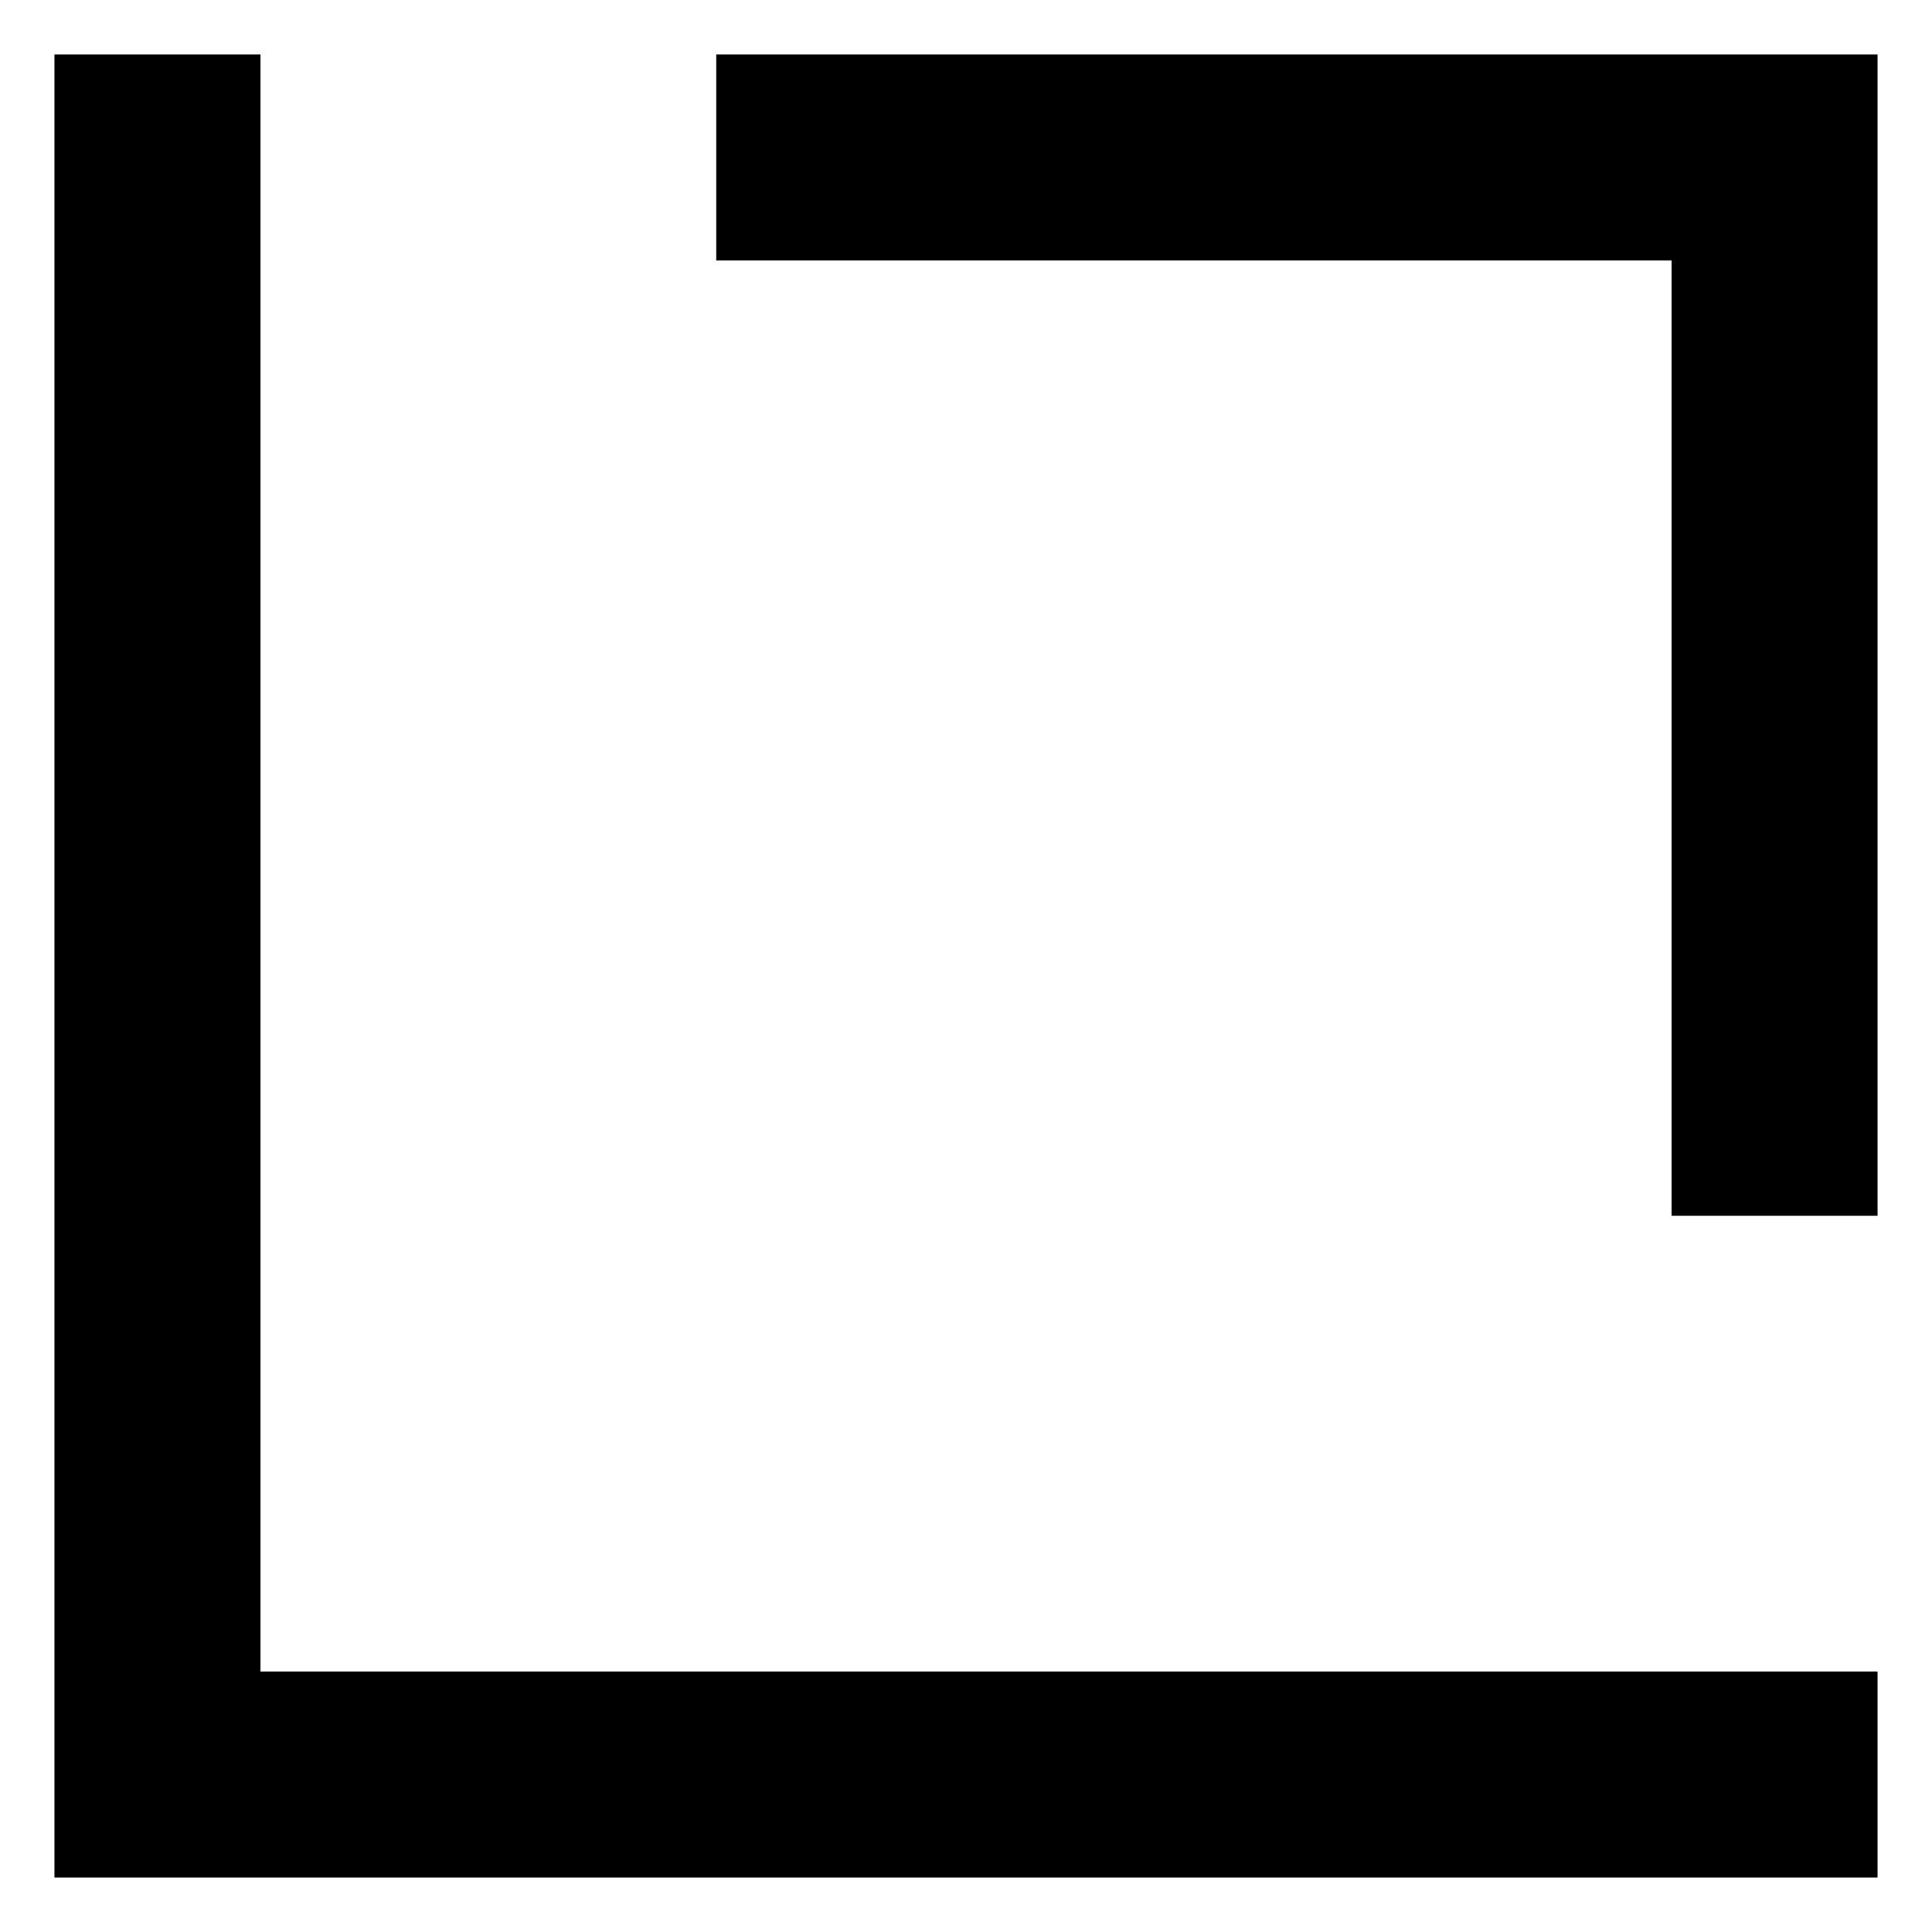 <?xml version="1.0" encoding="UTF-8" standalone="no"?>
<!-- Generator: Adobe Illustrator 23.0.1, SVG Export Plug-In . SVG Version: 6.00 Build 0)  -->

<svg
   xmlns:dc="http://purl.org/dc/elements/1.1/"
   xmlns:cc="http://creativecommons.org/ns#"
   xmlns:rdf="http://www.w3.org/1999/02/22-rdf-syntax-ns#"
   xmlns:svg="http://www.w3.org/2000/svg"
   xmlns="http://www.w3.org/2000/svg"
   xmlns:sodipodi="http://sodipodi.sourceforge.net/DTD/sodipodi-0.dtd"
   xmlns:inkscape="http://www.inkscape.org/namespaces/inkscape"
   version="1.1"
   id="Camada_1"
   x="0px"
   y="0px"
   viewBox="0 0 300 300"
   xml:space="preserve"
   sodipodi:docname="Lagar_logo_solo.svg"
   width="300"
   height="300"
   inkscape:version="0.92.4 (ca053d0, 2019-01-16)"><defs
   id="defs63">
	
	
	

		
		
	
		
		
		
		
		
		
		
		
		
		
		
		
		
		
		
		
		
		
	
		
		
		
		
		
	</defs><sodipodi:namedview
   pagecolor="#ffffff"
   bordercolor="#666666"
   borderopacity="1"
   objecttolerance="10"
   gridtolerance="10"
   guidetolerance="10"
   inkscape:pageopacity="0"
   inkscape:pageshadow="2"
   inkscape:window-width="1366"
   inkscape:window-height="713"
   id="namedview61"
   showgrid="false"
   showguides="true"
   inkscape:guide-bbox="true"
   inkscape:zoom="0.409375"
   inkscape:cx="431.42317"
   inkscape:cy="497.90637"
   inkscape:window-x="288"
   inkscape:window-y="1107"
   inkscape:window-maximized="1"
   inkscape:current-layer="Camada_1"><sodipodi:guide
     position="253.19,680.67"
     orientation="1,0"
     id="guide122"
     inkscape:locked="false" /><sodipodi:guide
     position="536.28,680.67"
     orientation="1,0"
     id="guide124"
     inkscape:locked="false" /><sodipodi:guide
     position="355.95,680.67"
     orientation="1,0"
     id="guide126"
     inkscape:locked="false" /><sodipodi:guide
     position="285.18,680.67"
     orientation="1,0"
     id="guide128"
     inkscape:locked="false" /><sodipodi:guide
     position="536.28,500.34"
     orientation="0,1"
     id="guide130"
     inkscape:locked="false" /><sodipodi:guide
     position="536.28,429.57"
     orientation="0,1"
     id="guide132"
     inkscape:locked="false" /><sodipodi:guide
     position="536.28,397.58"
     orientation="0,1"
     id="guide134"
     inkscape:locked="false" /><sodipodi:guide
     position="355.95,680.67"
     orientation="0,1"
     id="guide136"
     inkscape:locked="false" /></sodipodi:namedview>
<g
   id="g3845"
   transform="translate(-244.735,389.125)"><polygon
     transform="translate(0,-780)"
     id="polygon52"
     points="285.18,650.43 536.28,650.43 536.28,682.42 253.19,682.42 253.19,399.33 285.18,399.33 " /><polygon
     transform="translate(0,-780)"
     id="polygon54"
     points="504.3,431.32 504.3,579.66 536.28,579.66 536.28,399.33 355.95,399.33 355.95,431.32 " /></g>
</svg>